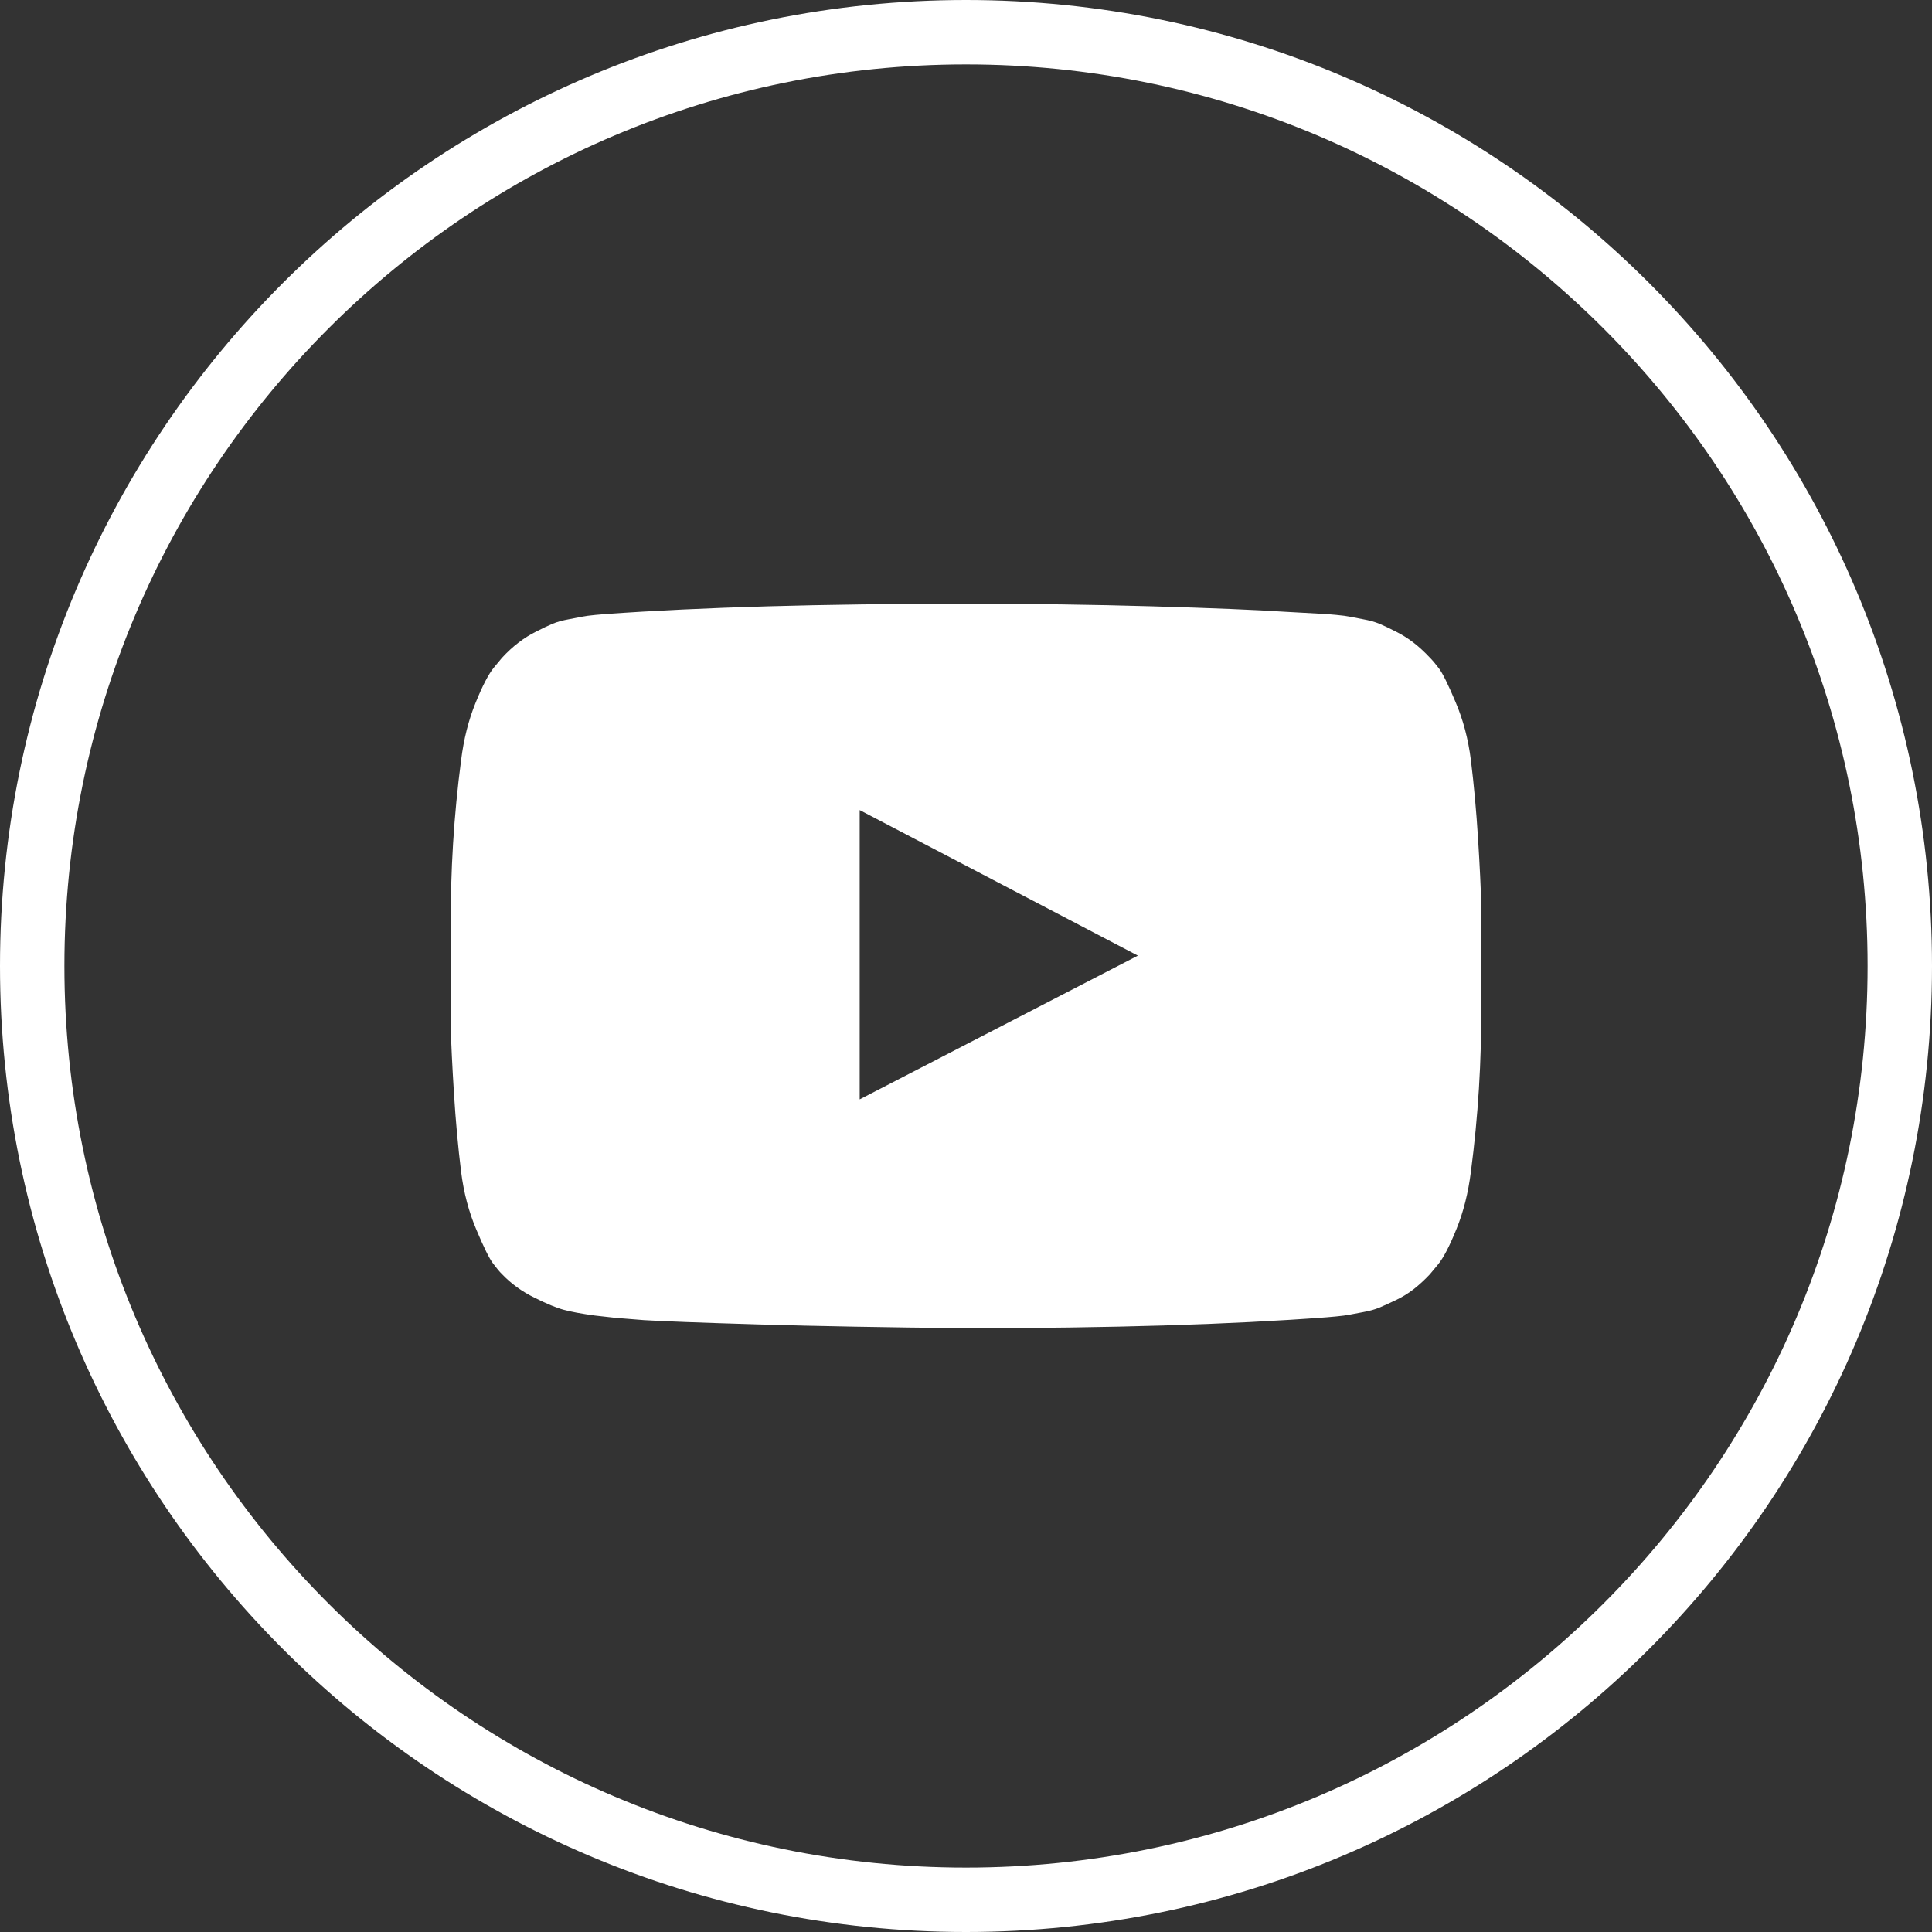 <svg width="30" height="30" viewBox="0 0 30 30" fill="none" xmlns="http://www.w3.org/2000/svg">
<rect x="0" y="0" width="30" height="30" fill="#333333" stroke="none"/>
<path d="M0.5 15C0.5 6.992 6.992 0.5 15 0.5C23.008 0.5 29.5 6.992 29.5 15C29.5 23.008 23.008 29.5 15 29.5C6.992 29.5 0.5 23.008 0.5 15Z" stroke="white"/>
<path d="M13.349 12.579V17.071L17.669 14.839L13.349 12.579ZM15 9.375C16 9.375 16.966 9.388 17.898 9.415C18.83 9.442 19.512 9.47 19.947 9.499L20.598 9.535C20.604 9.535 20.654 9.539 20.749 9.548C20.845 9.557 20.914 9.566 20.956 9.575C20.997 9.584 21.067 9.597 21.164 9.615C21.264 9.633 21.349 9.656 21.42 9.686C21.491 9.716 21.574 9.755 21.669 9.804C21.765 9.851 21.858 9.909 21.947 9.977C22.035 10.045 22.121 10.124 22.204 10.213C22.241 10.25 22.288 10.305 22.344 10.379C22.401 10.454 22.487 10.628 22.602 10.902C22.719 11.176 22.799 11.476 22.84 11.804C22.887 12.185 22.924 12.591 22.951 13.022C22.978 13.453 22.994 13.791 23 14.035V14.393V15.606C23.006 16.47 22.953 17.333 22.84 18.195C22.799 18.522 22.724 18.819 22.616 19.084C22.509 19.349 22.414 19.532 22.331 19.633L22.204 19.786C22.121 19.875 22.035 19.953 21.947 20.022C21.858 20.09 21.765 20.146 21.669 20.191C21.574 20.236 21.491 20.274 21.42 20.304C21.349 20.334 21.264 20.357 21.164 20.375C21.067 20.393 20.995 20.406 20.951 20.415C20.907 20.424 20.838 20.433 20.744 20.442C20.652 20.451 20.604 20.455 20.598 20.455C19.104 20.568 17.238 20.624 15 20.624C13.767 20.612 12.698 20.593 11.791 20.566C10.883 20.539 10.286 20.517 10 20.499L9.562 20.464L9.24 20.428C9.027 20.399 8.865 20.369 8.756 20.339C8.644 20.31 8.493 20.247 8.3 20.151C8.106 20.056 7.938 19.934 7.796 19.786C7.758 19.749 7.712 19.694 7.656 19.619C7.599 19.545 7.513 19.371 7.398 19.097C7.281 18.823 7.201 18.522 7.16 18.195C7.113 17.814 7.076 17.408 7.049 16.977C7.022 16.546 7.006 16.208 7 15.964V15.606V14.393C6.994 13.529 7.047 12.666 7.16 11.804C7.201 11.476 7.276 11.18 7.384 10.915C7.491 10.65 7.586 10.467 7.669 10.366L7.796 10.213C7.878 10.124 7.964 10.045 8.053 9.977C8.142 9.909 8.235 9.851 8.331 9.804C8.426 9.755 8.509 9.716 8.58 9.686C8.651 9.656 8.736 9.633 8.836 9.615C8.933 9.597 9.003 9.584 9.044 9.575C9.086 9.566 9.154 9.557 9.249 9.548C9.345 9.539 9.396 9.535 9.402 9.535C10.896 9.428 12.761 9.375 15 9.375Z" fill="white"/>
</svg>
